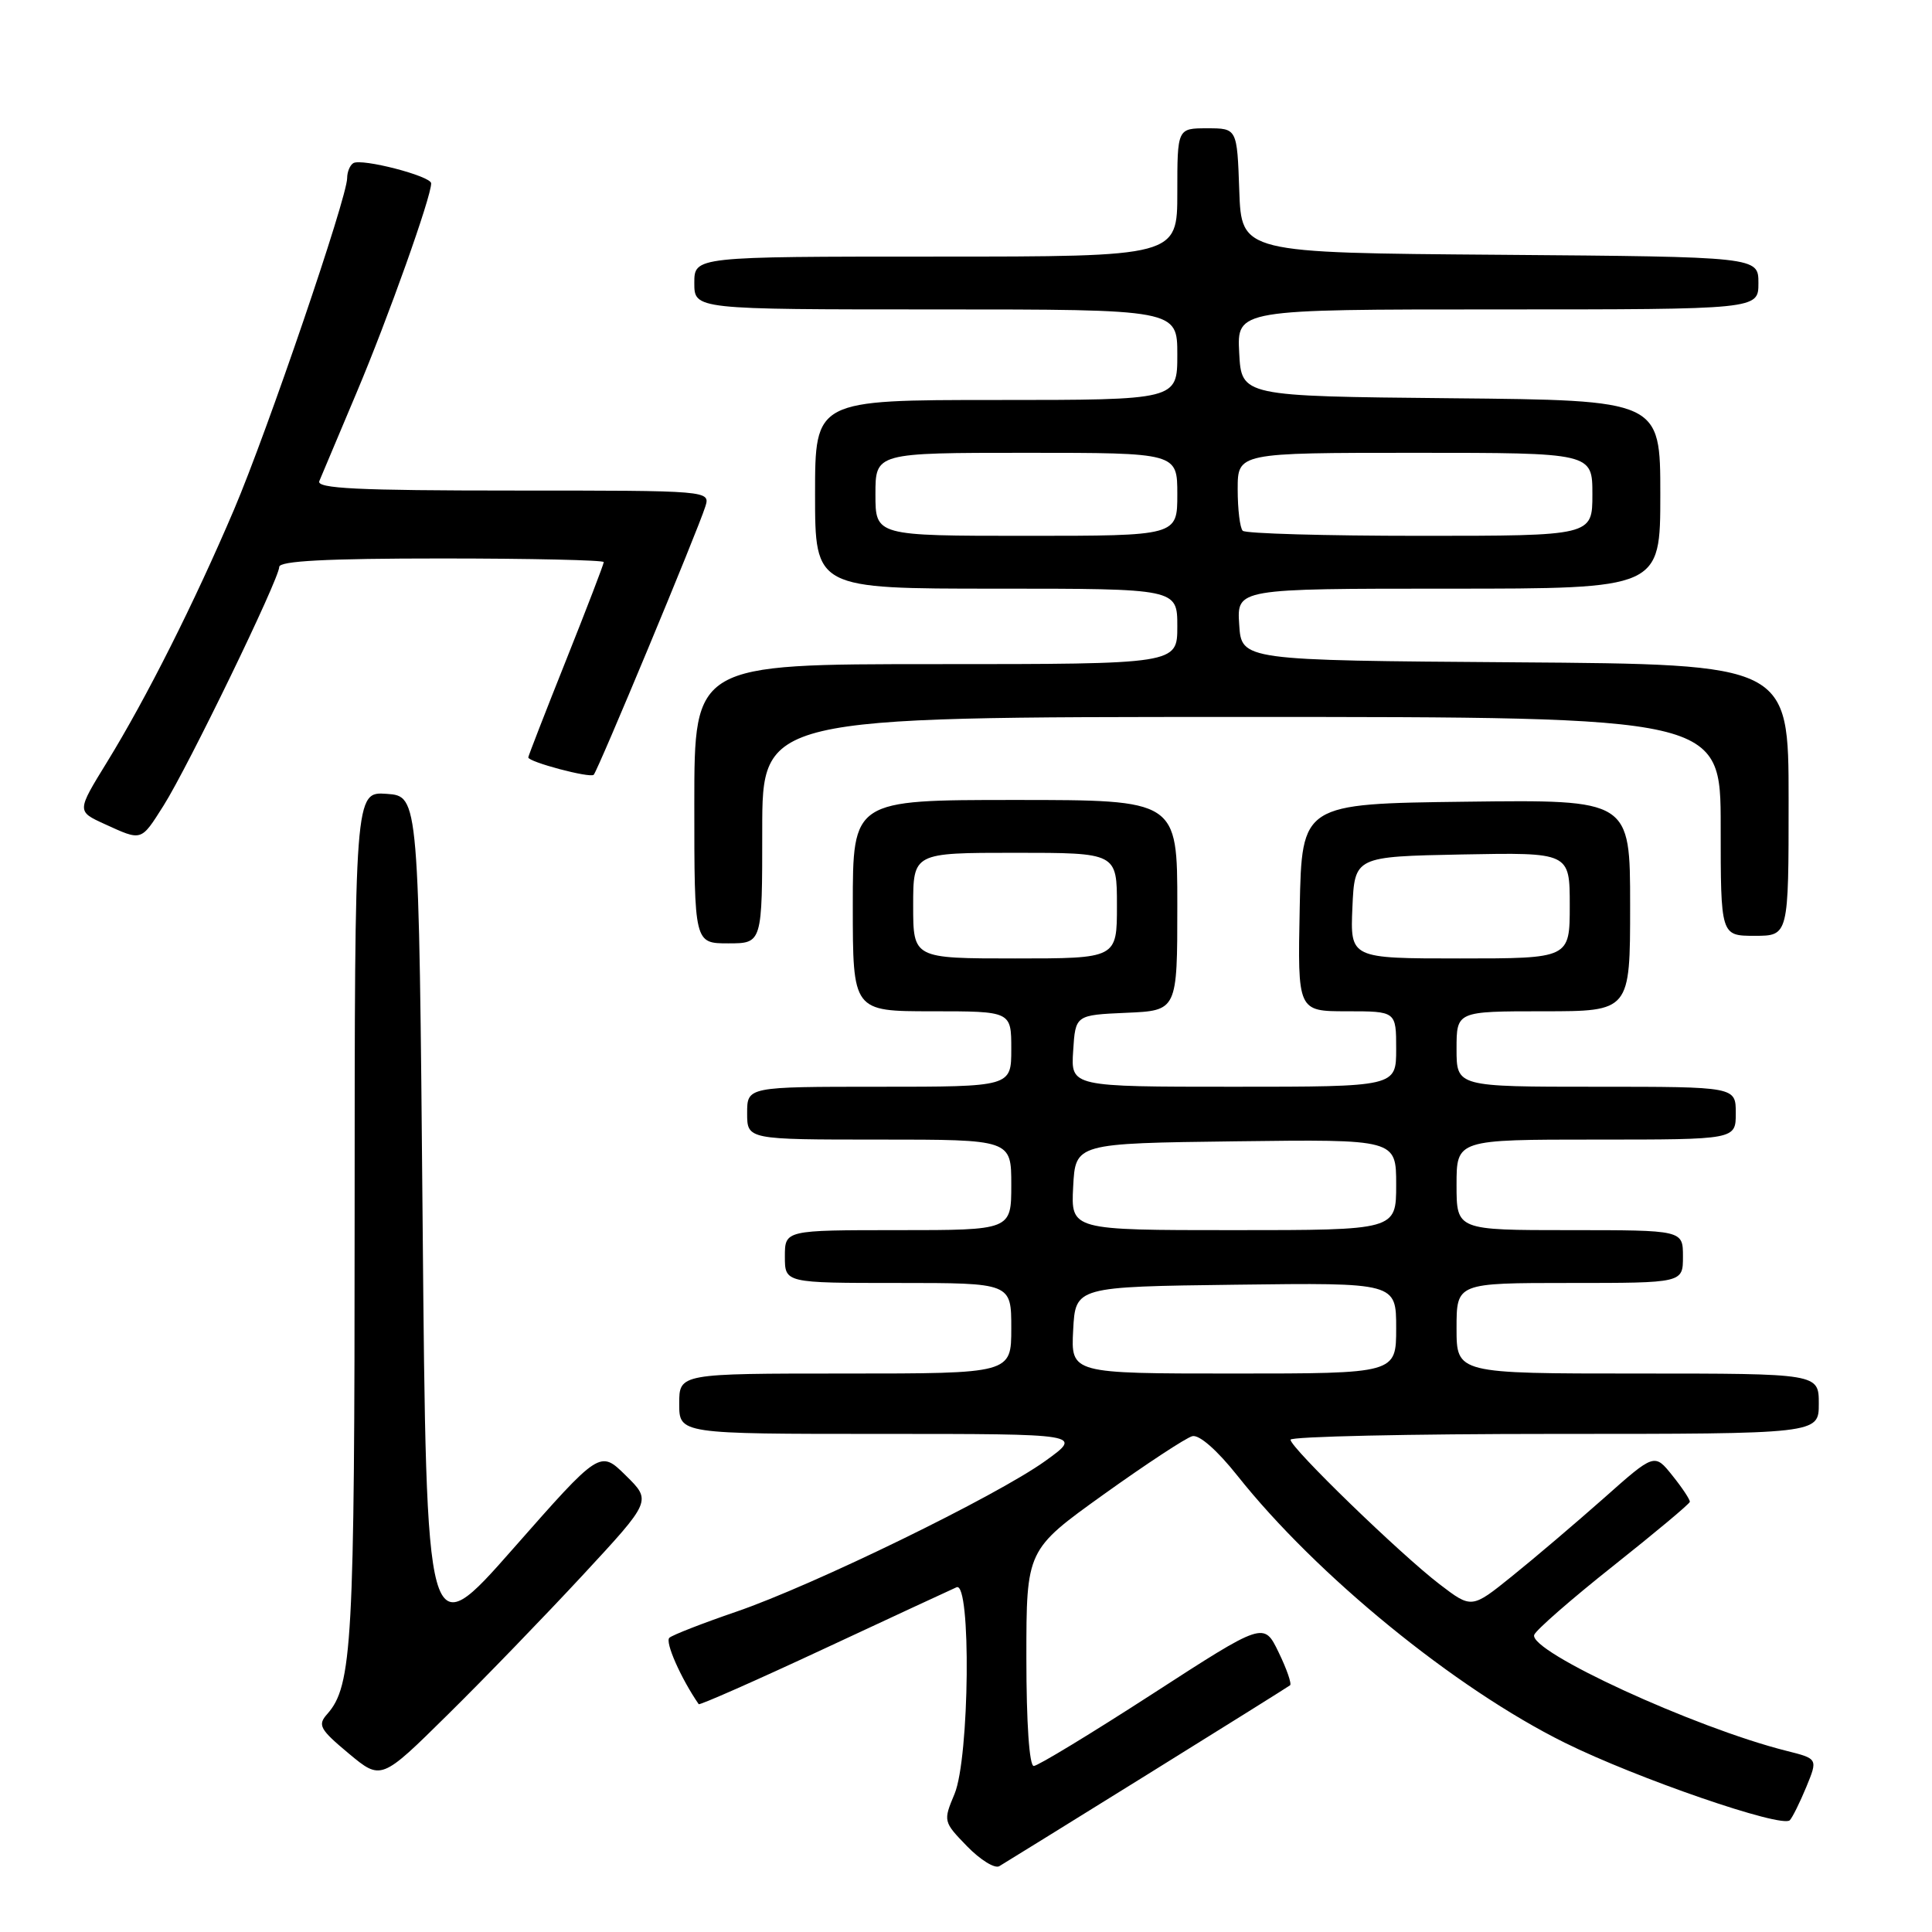 <?xml version="1.0" encoding="UTF-8" standalone="no"?>
<!DOCTYPE svg PUBLIC "-//W3C//DTD SVG 1.1//EN" "http://www.w3.org/Graphics/SVG/1.1/DTD/svg11.dtd" >
<svg xmlns="http://www.w3.org/2000/svg" xmlns:xlink="http://www.w3.org/1999/xlink" version="1.1" viewBox="0 0 256 256">
 <g >
 <path fill="currentColor"
d=" M 152.00 235.15 C 162.18 228.83 170.70 223.50 170.94 223.31 C 171.18 223.12 170.50 221.15 169.42 218.93 C 167.47 214.90 167.47 214.90 152.71 224.45 C 144.59 229.70 137.51 234.00 136.98 234.00 C 136.39 234.00 136.00 228.32 136.00 219.68 C 136.00 205.36 136.00 205.36 146.24 198.02 C 151.87 193.99 157.16 190.51 157.99 190.30 C 158.90 190.07 161.28 192.16 163.95 195.52 C 174.46 208.76 192.79 223.71 207.32 230.91 C 216.86 235.64 236.12 242.27 237.16 241.19 C 237.52 240.81 238.50 238.82 239.35 236.77 C 240.88 233.04 240.88 233.04 236.69 231.99 C 224.54 228.93 202.56 218.82 203.29 216.63 C 203.50 216.01 208.20 211.90 213.75 207.50 C 219.29 203.10 223.87 199.28 223.91 199.00 C 223.95 198.72 222.92 197.16 221.61 195.53 C 219.23 192.55 219.23 192.55 212.50 198.53 C 208.79 201.81 203.34 206.45 200.38 208.83 C 195.00 213.17 195.00 213.17 190.75 209.92 C 185.55 205.94 171.00 191.84 171.00 190.77 C 171.00 190.35 186.75 190.00 206.00 190.00 C 241.00 190.00 241.00 190.00 241.00 186.00 C 241.00 182.00 241.00 182.00 217.00 182.00 C 193.00 182.00 193.00 182.00 193.00 176.00 C 193.00 170.00 193.00 170.00 208.00 170.00 C 223.00 170.00 223.00 170.00 223.00 166.50 C 223.00 163.00 223.00 163.00 208.00 163.00 C 193.00 163.00 193.00 163.00 193.00 157.00 C 193.00 151.00 193.00 151.00 211.50 151.00 C 230.00 151.00 230.00 151.00 230.00 147.50 C 230.00 144.00 230.00 144.00 211.50 144.00 C 193.00 144.00 193.00 144.00 193.00 139.00 C 193.00 134.00 193.00 134.00 204.50 134.00 C 216.00 134.00 216.00 134.00 216.00 119.98 C 216.00 105.96 216.00 105.96 194.25 106.23 C 172.50 106.50 172.50 106.50 172.22 120.25 C 171.94 134.00 171.94 134.00 178.47 134.00 C 185.00 134.00 185.00 134.00 185.00 139.00 C 185.00 144.00 185.00 144.00 163.45 144.00 C 141.89 144.00 141.89 144.00 142.20 139.25 C 142.50 134.50 142.50 134.50 149.25 134.20 C 156.00 133.91 156.00 133.91 156.00 119.95 C 156.00 106.00 156.00 106.00 134.50 106.00 C 113.00 106.00 113.00 106.00 113.00 120.00 C 113.00 134.00 113.00 134.00 123.50 134.00 C 134.00 134.00 134.00 134.00 134.00 139.00 C 134.00 144.00 134.00 144.00 116.50 144.00 C 99.00 144.00 99.00 144.00 99.00 147.50 C 99.00 151.00 99.00 151.00 116.50 151.00 C 134.00 151.00 134.00 151.00 134.00 157.00 C 134.00 163.00 134.00 163.00 119.00 163.00 C 104.00 163.00 104.00 163.00 104.00 166.50 C 104.00 170.00 104.00 170.00 119.00 170.00 C 134.00 170.00 134.00 170.00 134.00 176.00 C 134.00 182.00 134.00 182.00 112.00 182.00 C 90.00 182.00 90.00 182.00 90.00 186.00 C 90.00 190.00 90.00 190.00 116.75 190.00 C 143.49 190.00 143.49 190.00 138.50 193.59 C 132.03 198.24 107.77 210.07 97.50 213.58 C 93.10 215.09 89.14 216.63 88.70 217.01 C 88.08 217.54 90.21 222.37 92.58 225.81 C 92.69 225.98 100.15 222.69 109.15 218.49 C 118.14 214.30 126.06 210.62 126.75 210.32 C 128.70 209.48 128.47 232.94 126.48 237.71 C 124.97 241.31 124.99 241.39 128.14 244.64 C 129.89 246.44 131.81 247.63 132.41 247.28 C 133.01 246.93 141.82 241.47 152.00 235.15 Z  M 77.24 208.69 C 86.34 198.87 86.34 198.87 82.92 195.51 C 79.50 192.14 79.50 192.14 68.00 205.20 C 56.50 218.26 56.50 218.26 56.00 161.88 C 55.50 105.50 55.50 105.50 51.25 105.19 C 47.00 104.89 47.00 104.89 46.99 161.19 C 46.99 217.84 46.68 223.38 43.35 227.13 C 42.06 228.58 42.37 229.14 46.20 232.34 C 50.50 235.92 50.50 235.92 59.32 227.21 C 64.18 222.42 72.24 214.08 77.24 208.69 Z  M 101.00 110.00 C 101.00 95.00 101.00 95.00 164.50 95.00 C 228.00 95.00 228.00 95.00 228.00 109.50 C 228.00 124.00 228.00 124.00 232.50 124.00 C 237.00 124.00 237.00 124.00 237.00 106.01 C 237.00 88.02 237.00 88.02 200.75 87.76 C 164.50 87.50 164.50 87.50 164.20 82.75 C 163.89 78.00 163.89 78.00 191.95 78.00 C 220.00 78.00 220.00 78.00 220.00 65.52 C 220.00 53.03 220.00 53.03 192.25 52.77 C 164.50 52.50 164.50 52.50 164.20 46.75 C 163.90 41.00 163.90 41.00 198.45 41.00 C 233.00 41.00 233.00 41.00 233.00 37.51 C 233.00 34.03 233.00 34.03 198.75 33.76 C 164.50 33.50 164.50 33.50 164.21 25.25 C 163.92 17.00 163.92 17.00 159.96 17.00 C 156.00 17.00 156.00 17.00 156.00 25.50 C 156.00 34.00 156.00 34.00 124.00 34.00 C 92.00 34.00 92.00 34.00 92.00 37.50 C 92.00 41.00 92.00 41.00 124.00 41.00 C 156.00 41.00 156.00 41.00 156.00 47.00 C 156.00 53.00 156.00 53.00 132.00 53.00 C 108.00 53.00 108.00 53.00 108.00 65.50 C 108.00 78.00 108.00 78.00 132.00 78.00 C 156.00 78.00 156.00 78.00 156.00 83.00 C 156.00 88.00 156.00 88.00 124.00 88.00 C 92.00 88.00 92.00 88.00 92.00 106.50 C 92.00 125.00 92.00 125.00 96.50 125.00 C 101.00 125.00 101.00 125.00 101.00 110.00 Z  M 21.67 106.75 C 24.92 101.61 37.00 76.70 37.00 75.12 C 37.00 74.33 43.26 74.00 58.50 74.00 C 70.33 74.00 80.00 74.22 80.00 74.48 C 80.00 74.75 77.75 80.61 75.00 87.50 C 72.25 94.39 70.00 100.18 70.00 100.36 C 70.00 100.96 78.19 103.14 78.67 102.66 C 79.22 102.11 92.43 70.38 93.45 67.15 C 94.13 65.00 94.13 65.00 67.96 65.00 C 47.41 65.00 41.90 64.73 42.31 63.75 C 42.59 63.06 44.82 57.78 47.26 52.00 C 51.40 42.20 57.17 26.01 57.13 24.29 C 57.12 23.33 47.90 20.94 46.81 21.62 C 46.37 21.89 46.00 22.78 46.00 23.59 C 46.00 26.17 35.44 57.11 31.02 67.50 C 25.75 79.87 19.42 92.46 14.17 101.00 C 10.17 107.50 10.17 107.50 13.84 109.18 C 18.84 111.46 18.64 111.53 21.67 106.75 Z  M 142.20 176.25 C 142.50 170.50 142.50 170.50 163.75 170.23 C 185.00 169.96 185.00 169.96 185.00 175.98 C 185.00 182.00 185.00 182.00 163.45 182.00 C 141.90 182.00 141.90 182.00 142.20 176.25 Z  M 142.20 157.25 C 142.50 151.50 142.50 151.50 163.75 151.23 C 185.00 150.96 185.00 150.96 185.00 156.98 C 185.00 163.00 185.00 163.00 163.45 163.00 C 141.90 163.00 141.90 163.00 142.20 157.25 Z  M 121.00 120.00 C 121.00 113.00 121.00 113.00 134.50 113.00 C 148.00 113.00 148.00 113.00 148.00 120.00 C 148.00 127.00 148.00 127.00 134.50 127.00 C 121.00 127.00 121.00 127.00 121.00 120.00 Z  M 179.20 120.25 C 179.50 113.50 179.50 113.50 193.75 113.22 C 208.00 112.95 208.00 112.95 208.00 119.97 C 208.00 127.00 208.00 127.00 193.45 127.00 C 178.91 127.00 178.91 127.00 179.20 120.25 Z  M 116.00 65.50 C 116.00 60.00 116.00 60.00 136.00 60.00 C 156.00 60.00 156.00 60.00 156.00 65.50 C 156.00 71.00 156.00 71.00 136.00 71.00 C 116.00 71.00 116.00 71.00 116.00 65.50 Z  M 164.67 70.33 C 164.30 69.97 164.00 67.49 164.00 64.83 C 164.00 60.00 164.00 60.00 187.50 60.00 C 211.00 60.00 211.00 60.00 211.00 65.50 C 211.00 71.00 211.00 71.00 188.17 71.00 C 175.61 71.00 165.03 70.70 164.67 70.33 Z "/>
</g>
</svg>